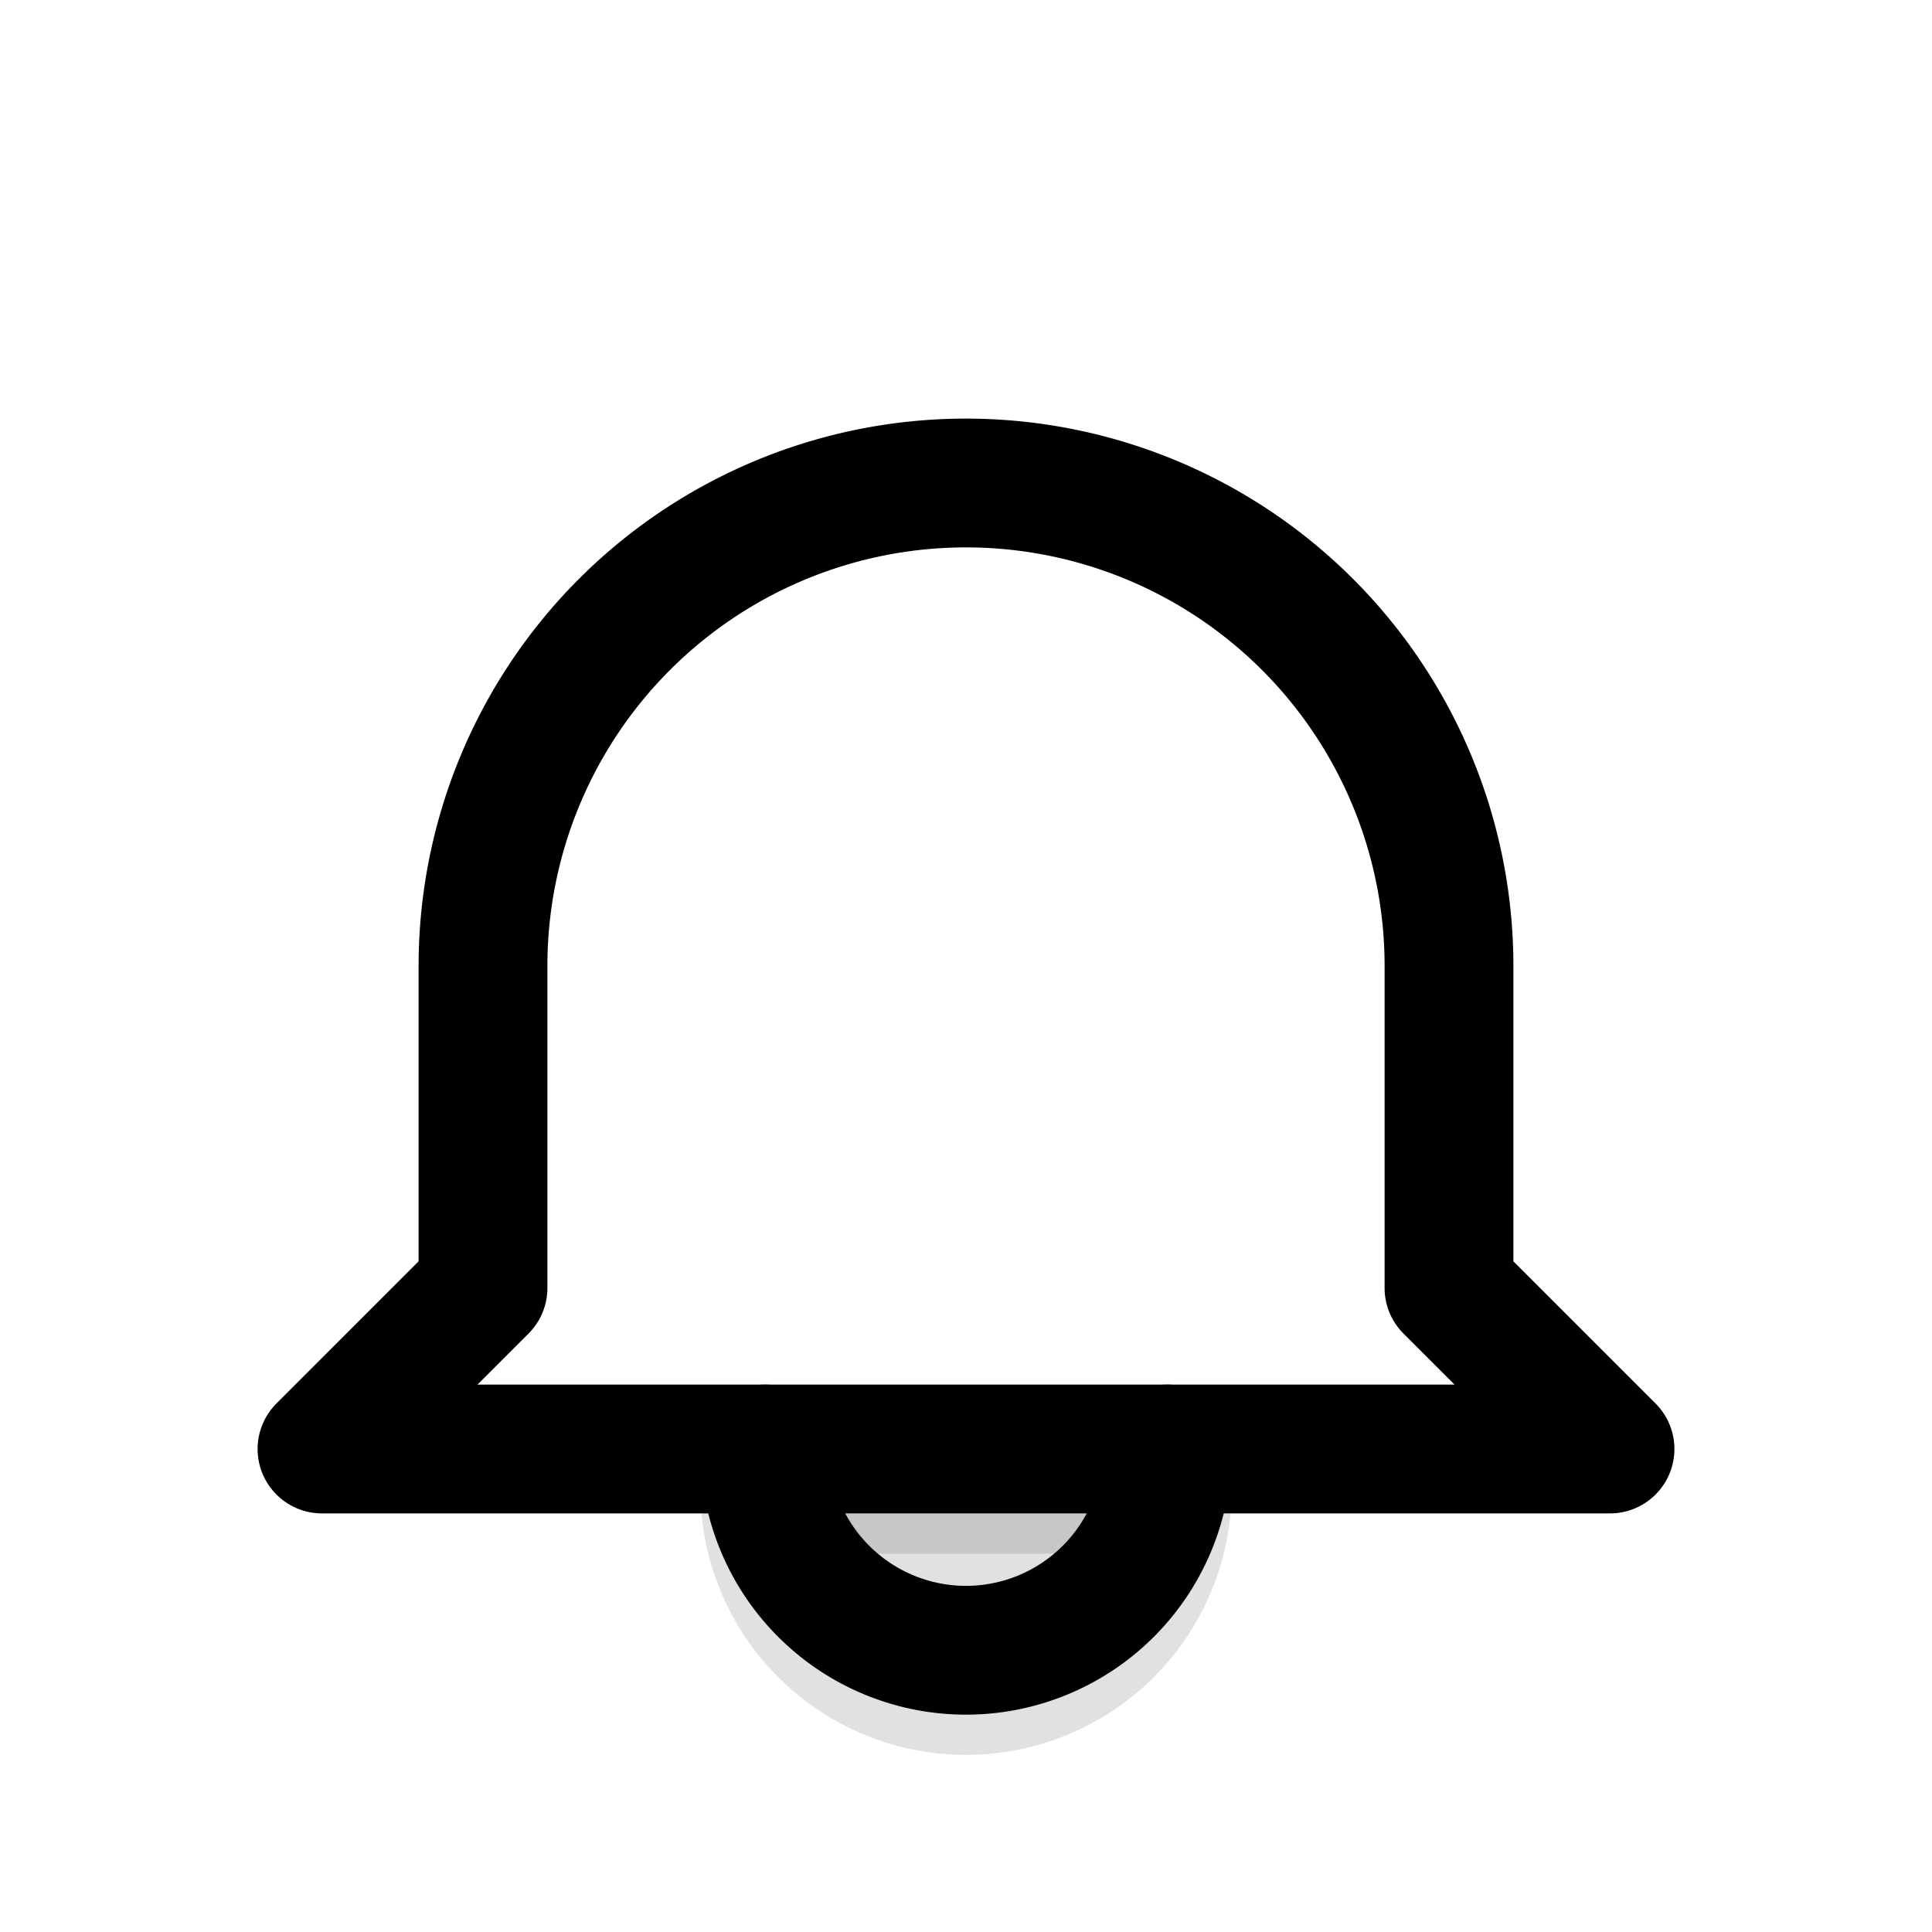 <svg xmlns="http://www.w3.org/2000/svg" width="24" height="24" viewBox="0 0 24 24" fill="none" stroke="currentColor" stroke-width="1.6" stroke-linecap="round" stroke-linejoin="round">

<path d="M12 21a2.5 2.5 0 0 0 2.5-2.5H9.5A2.5 2.5 0 0 0 12 21z" fill="currentColor" opacity=".12"/>
<path d="M18 16v-4a6 6 0 1 0-12 0v4l-2 2h16l-2-2z"/>
<path d="M9.5 18a2.5 2.5 0 0 0 5 0"/>

</svg>
